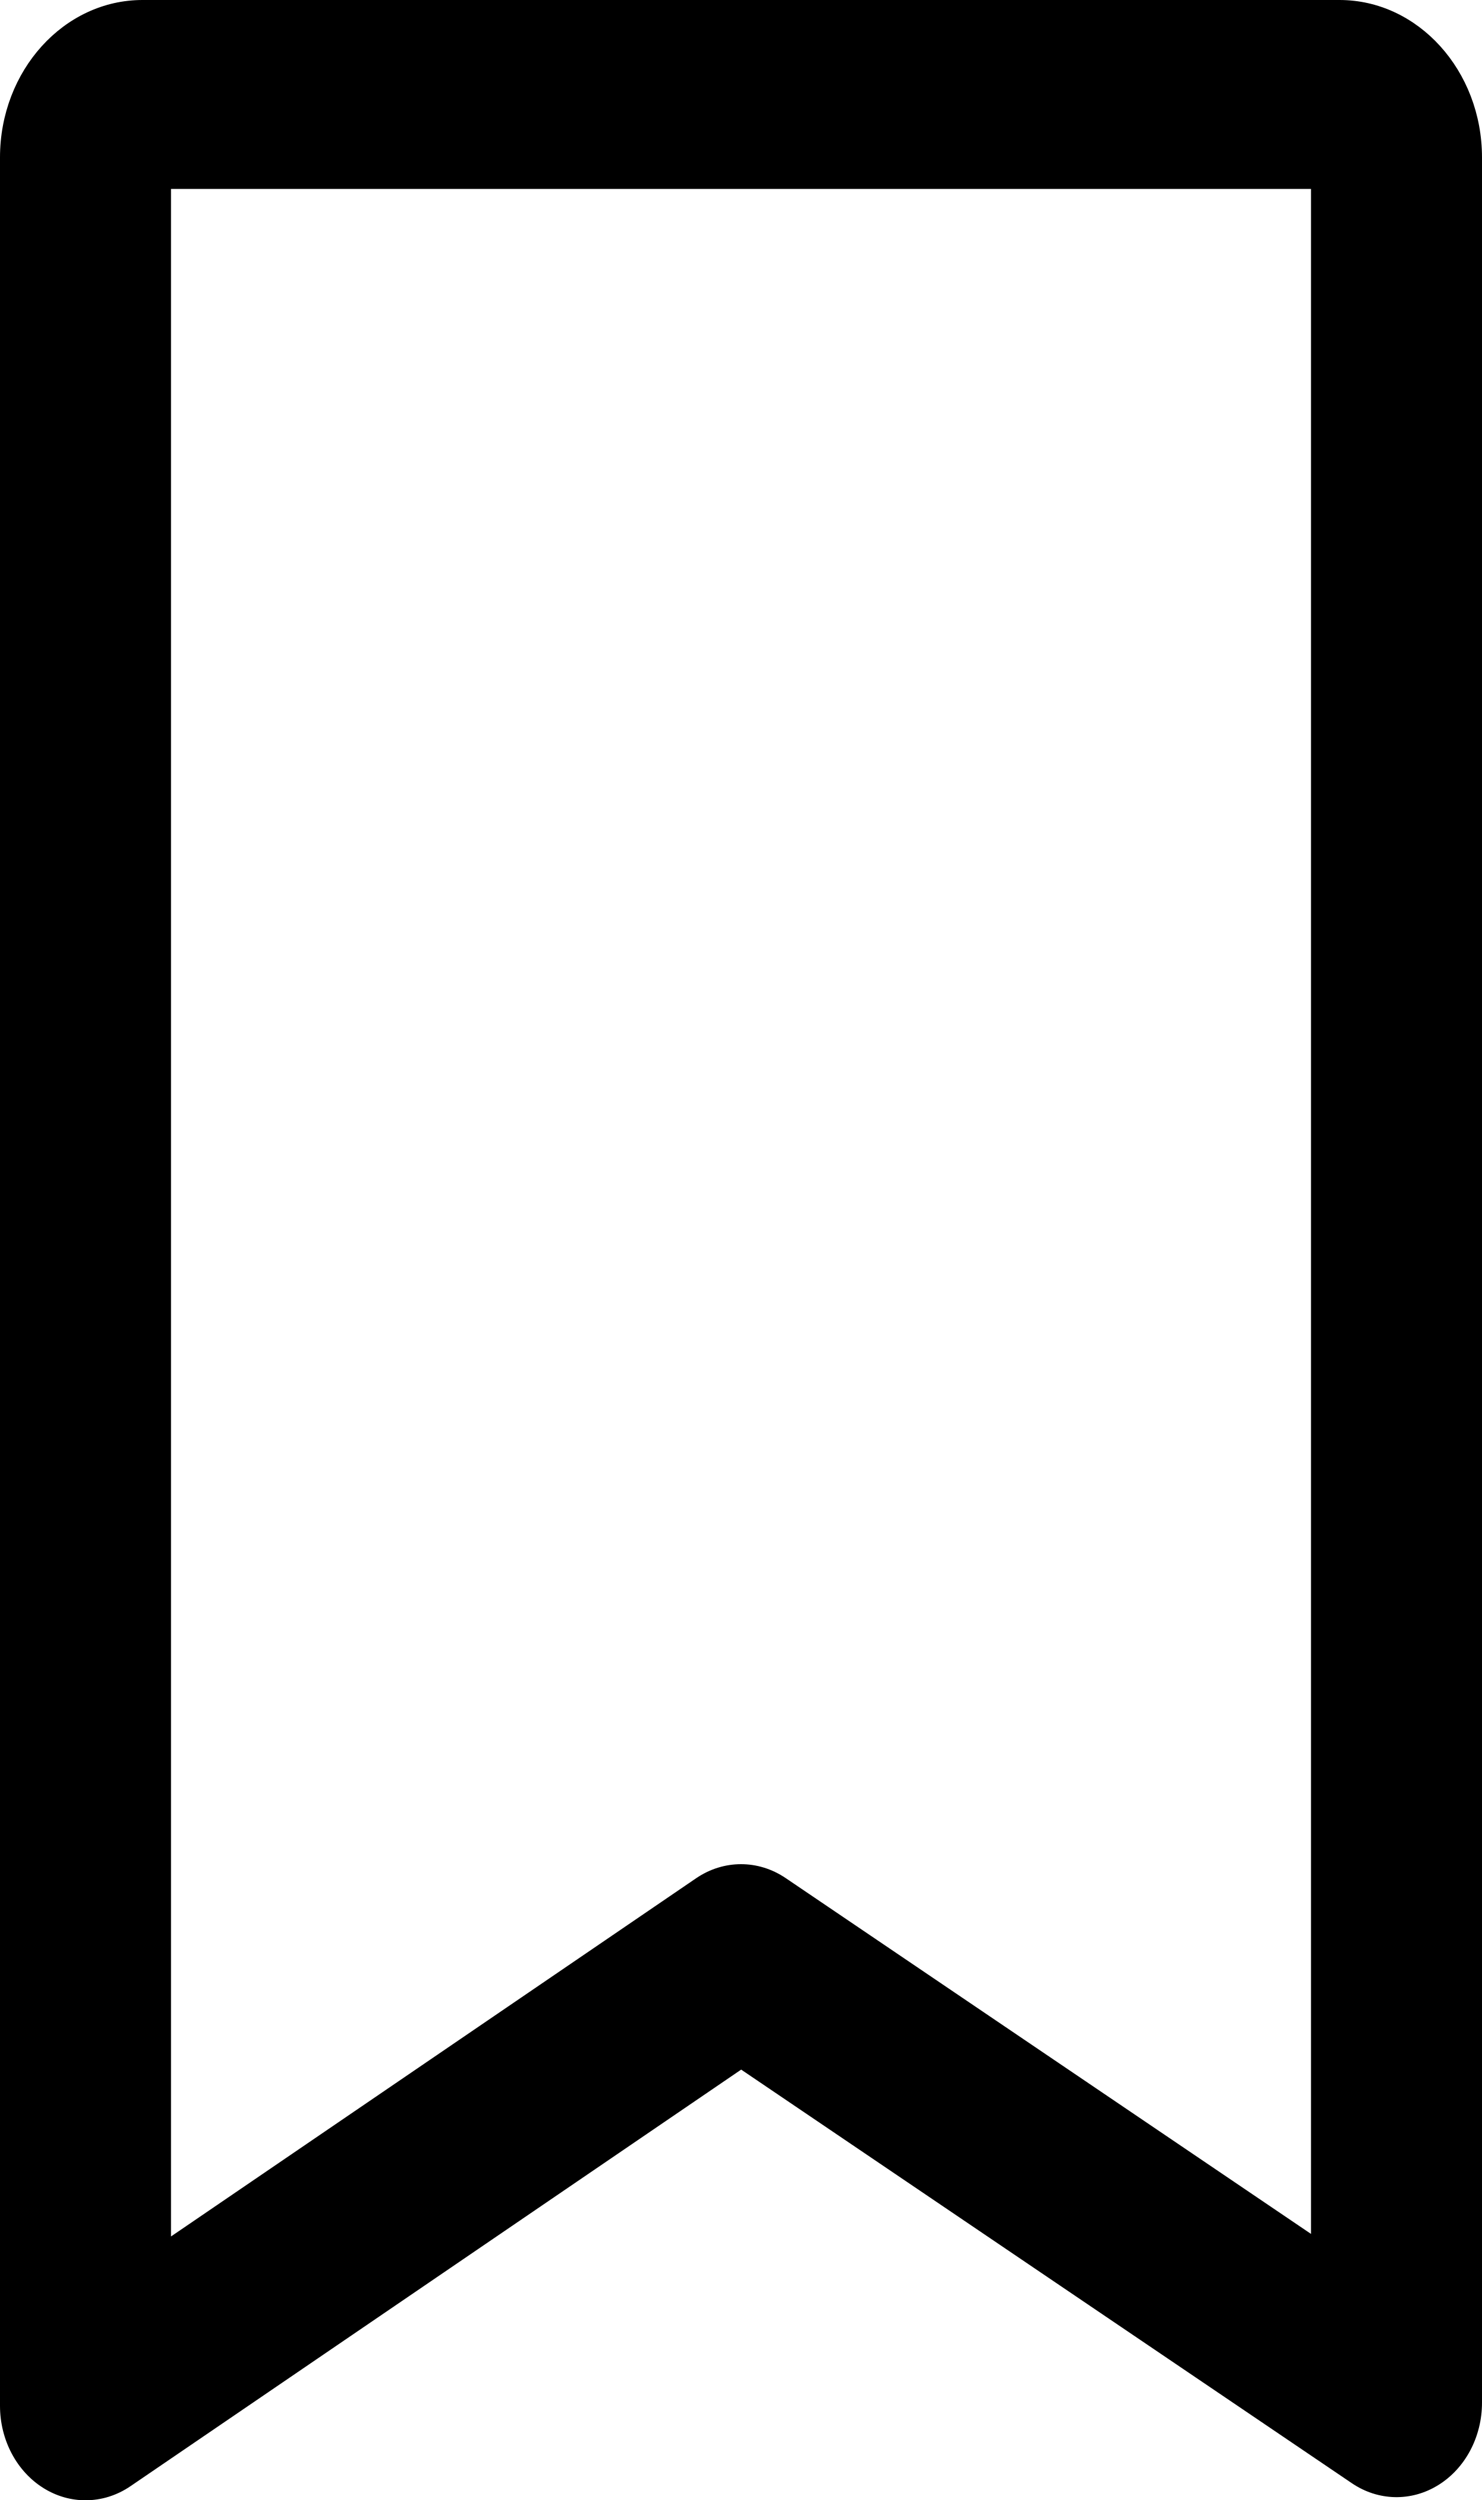<svg width="239" height="403" viewBox="0 0 239 403" fill="none" xmlns="http://www.w3.org/2000/svg">
<path d="M216.02 0H22.981C10.309 0 0 11.385 0 25.378V387.773C0 393.296 2.707 398.381 7.073 401.072C9.165 402.361 11.477 403 13.788 403C16.307 403 18.817 402.244 21.037 400.732L119.527 333.582L218.005 400.244C222.261 403.132 227.597 403.249 231.949 400.549C236.302 397.859 239 392.779 239 387.266V25.378C239 11.385 228.691 0 216.02 0ZM211.423 360.066L126.711 302.717C122.272 299.712 116.683 299.727 112.257 302.742L27.577 360.476V30.453H211.423V360.066Z" fill="black"/>
</svg>
